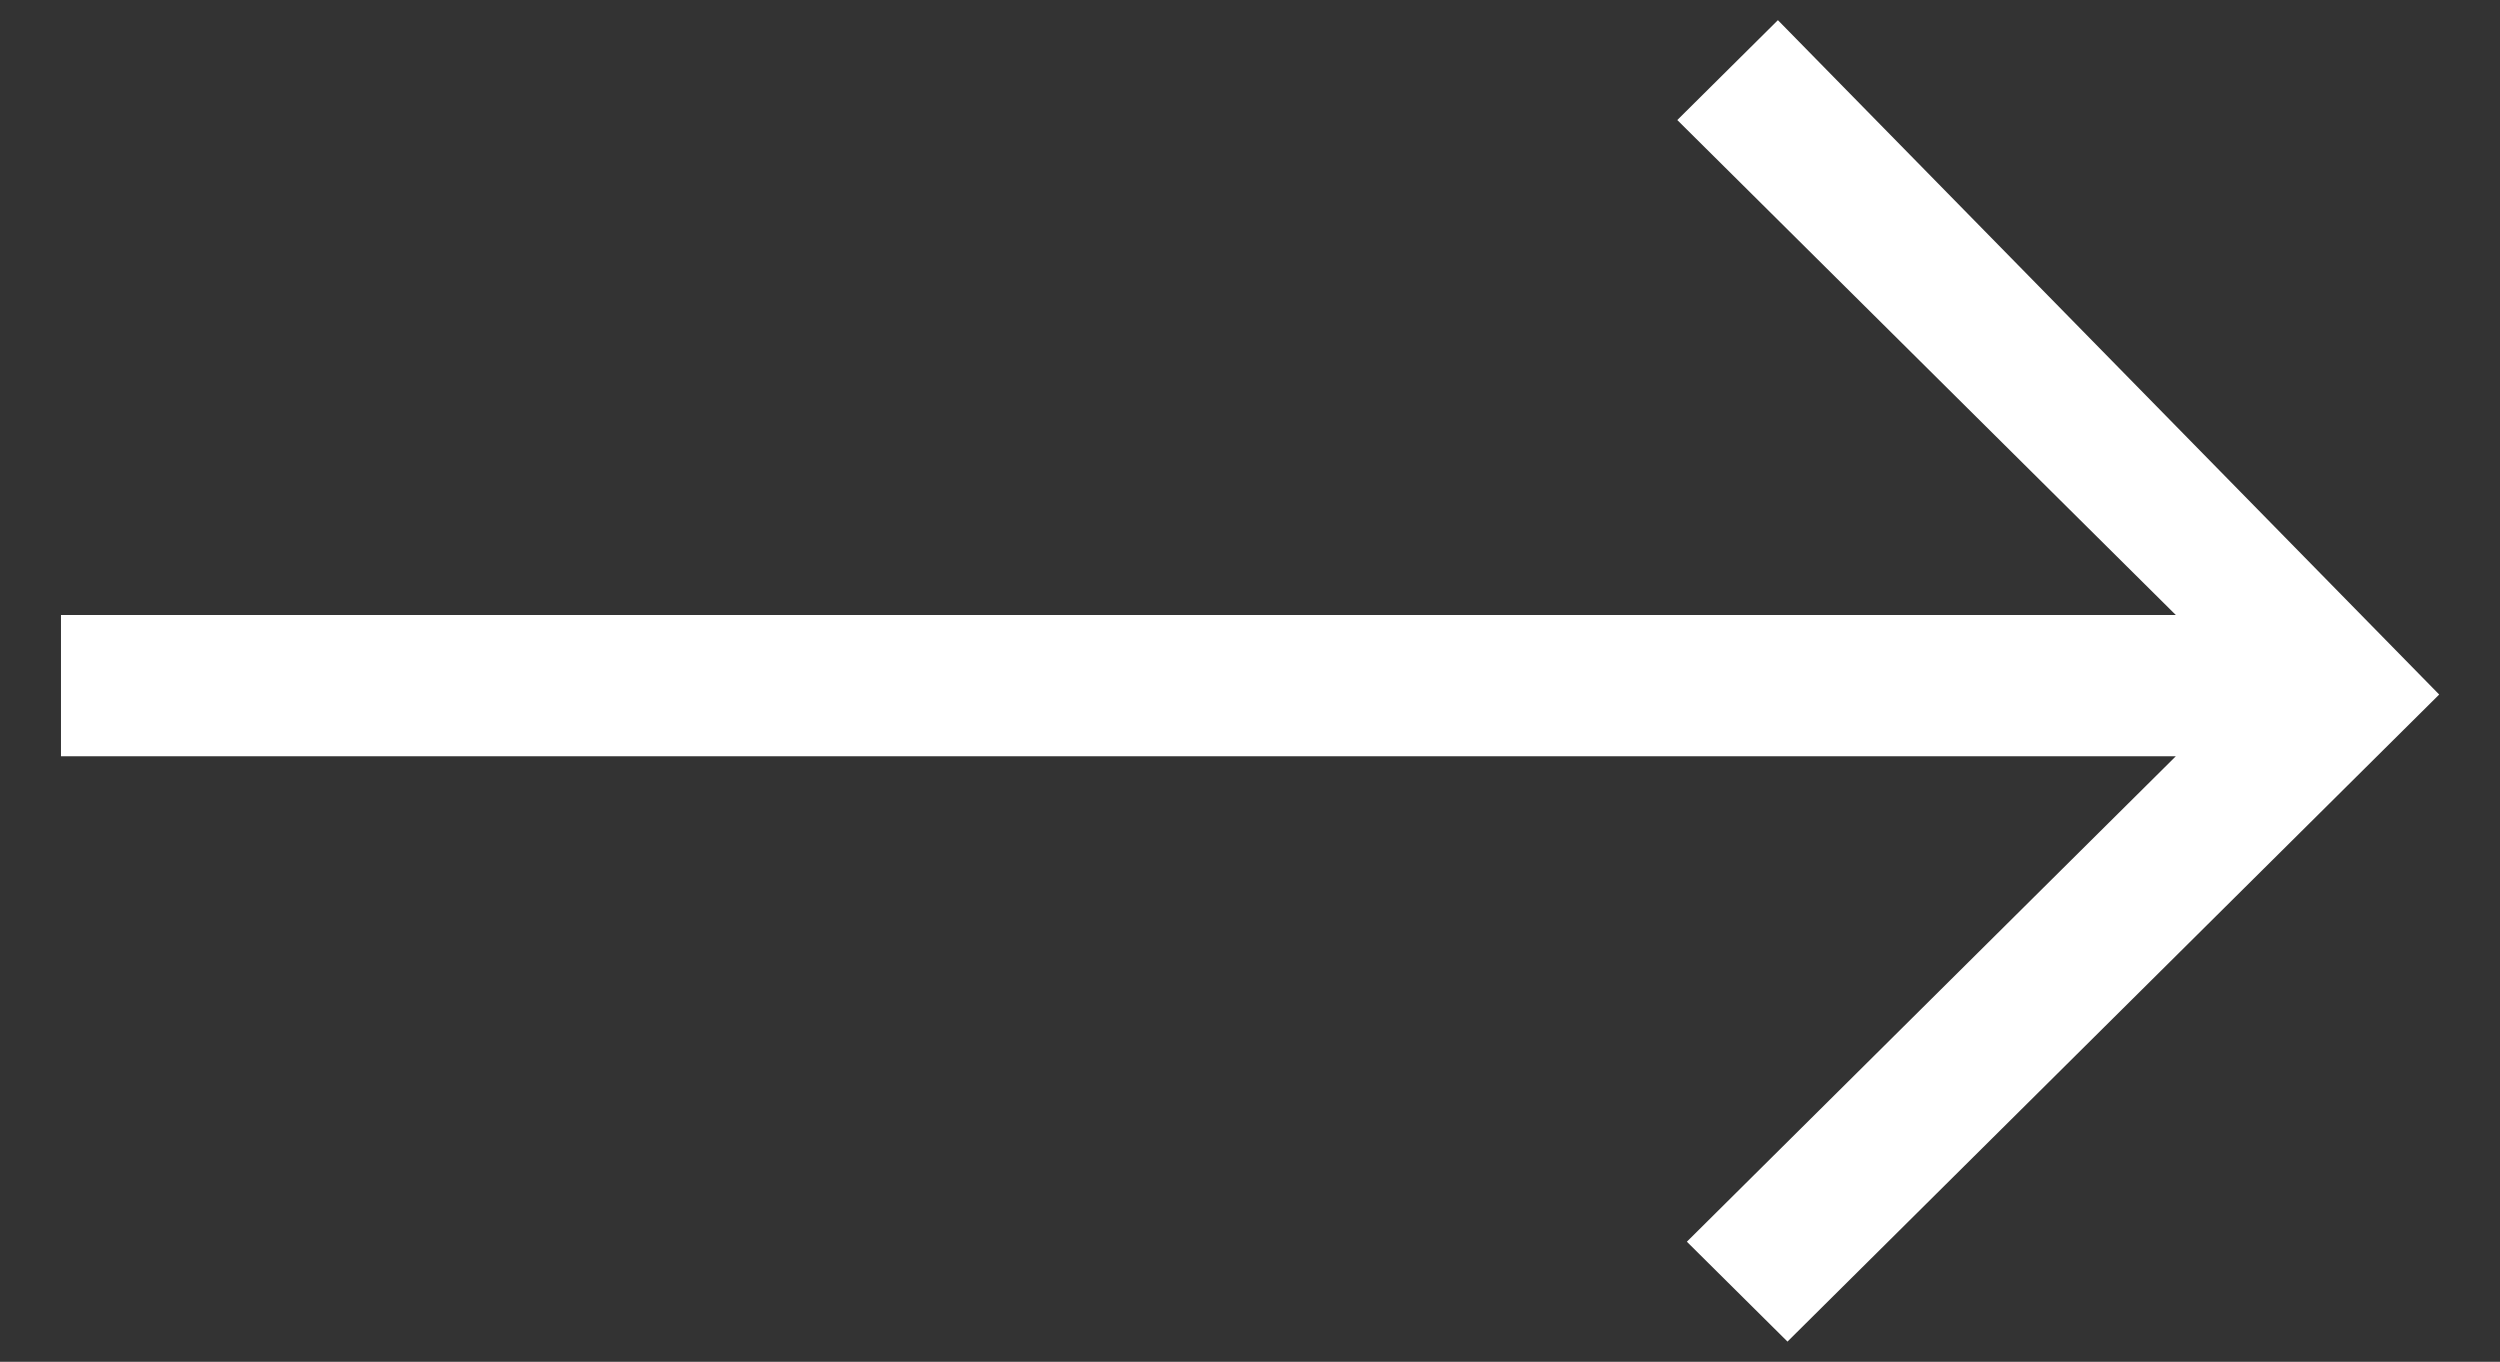<svg xmlns="http://www.w3.org/2000/svg" width="123" height="67" viewBox="0 0 123 67"><rect x="0" y="0" width="123" height="67" fill="#333333" stroke="none"/><defs><style>.cls-1{fill:#fff;fill-rule:evenodd}</style></defs><path id="Rectangle_1_copy_2" data-name="Rectangle 1 copy 2" class="cls-1" d="M120.008 34.171L87.944 66.006l-4.95-4.914 24.056-23.884H3v-6.95h104.05L82.523 5.906l4.95-4.914z"/></svg>